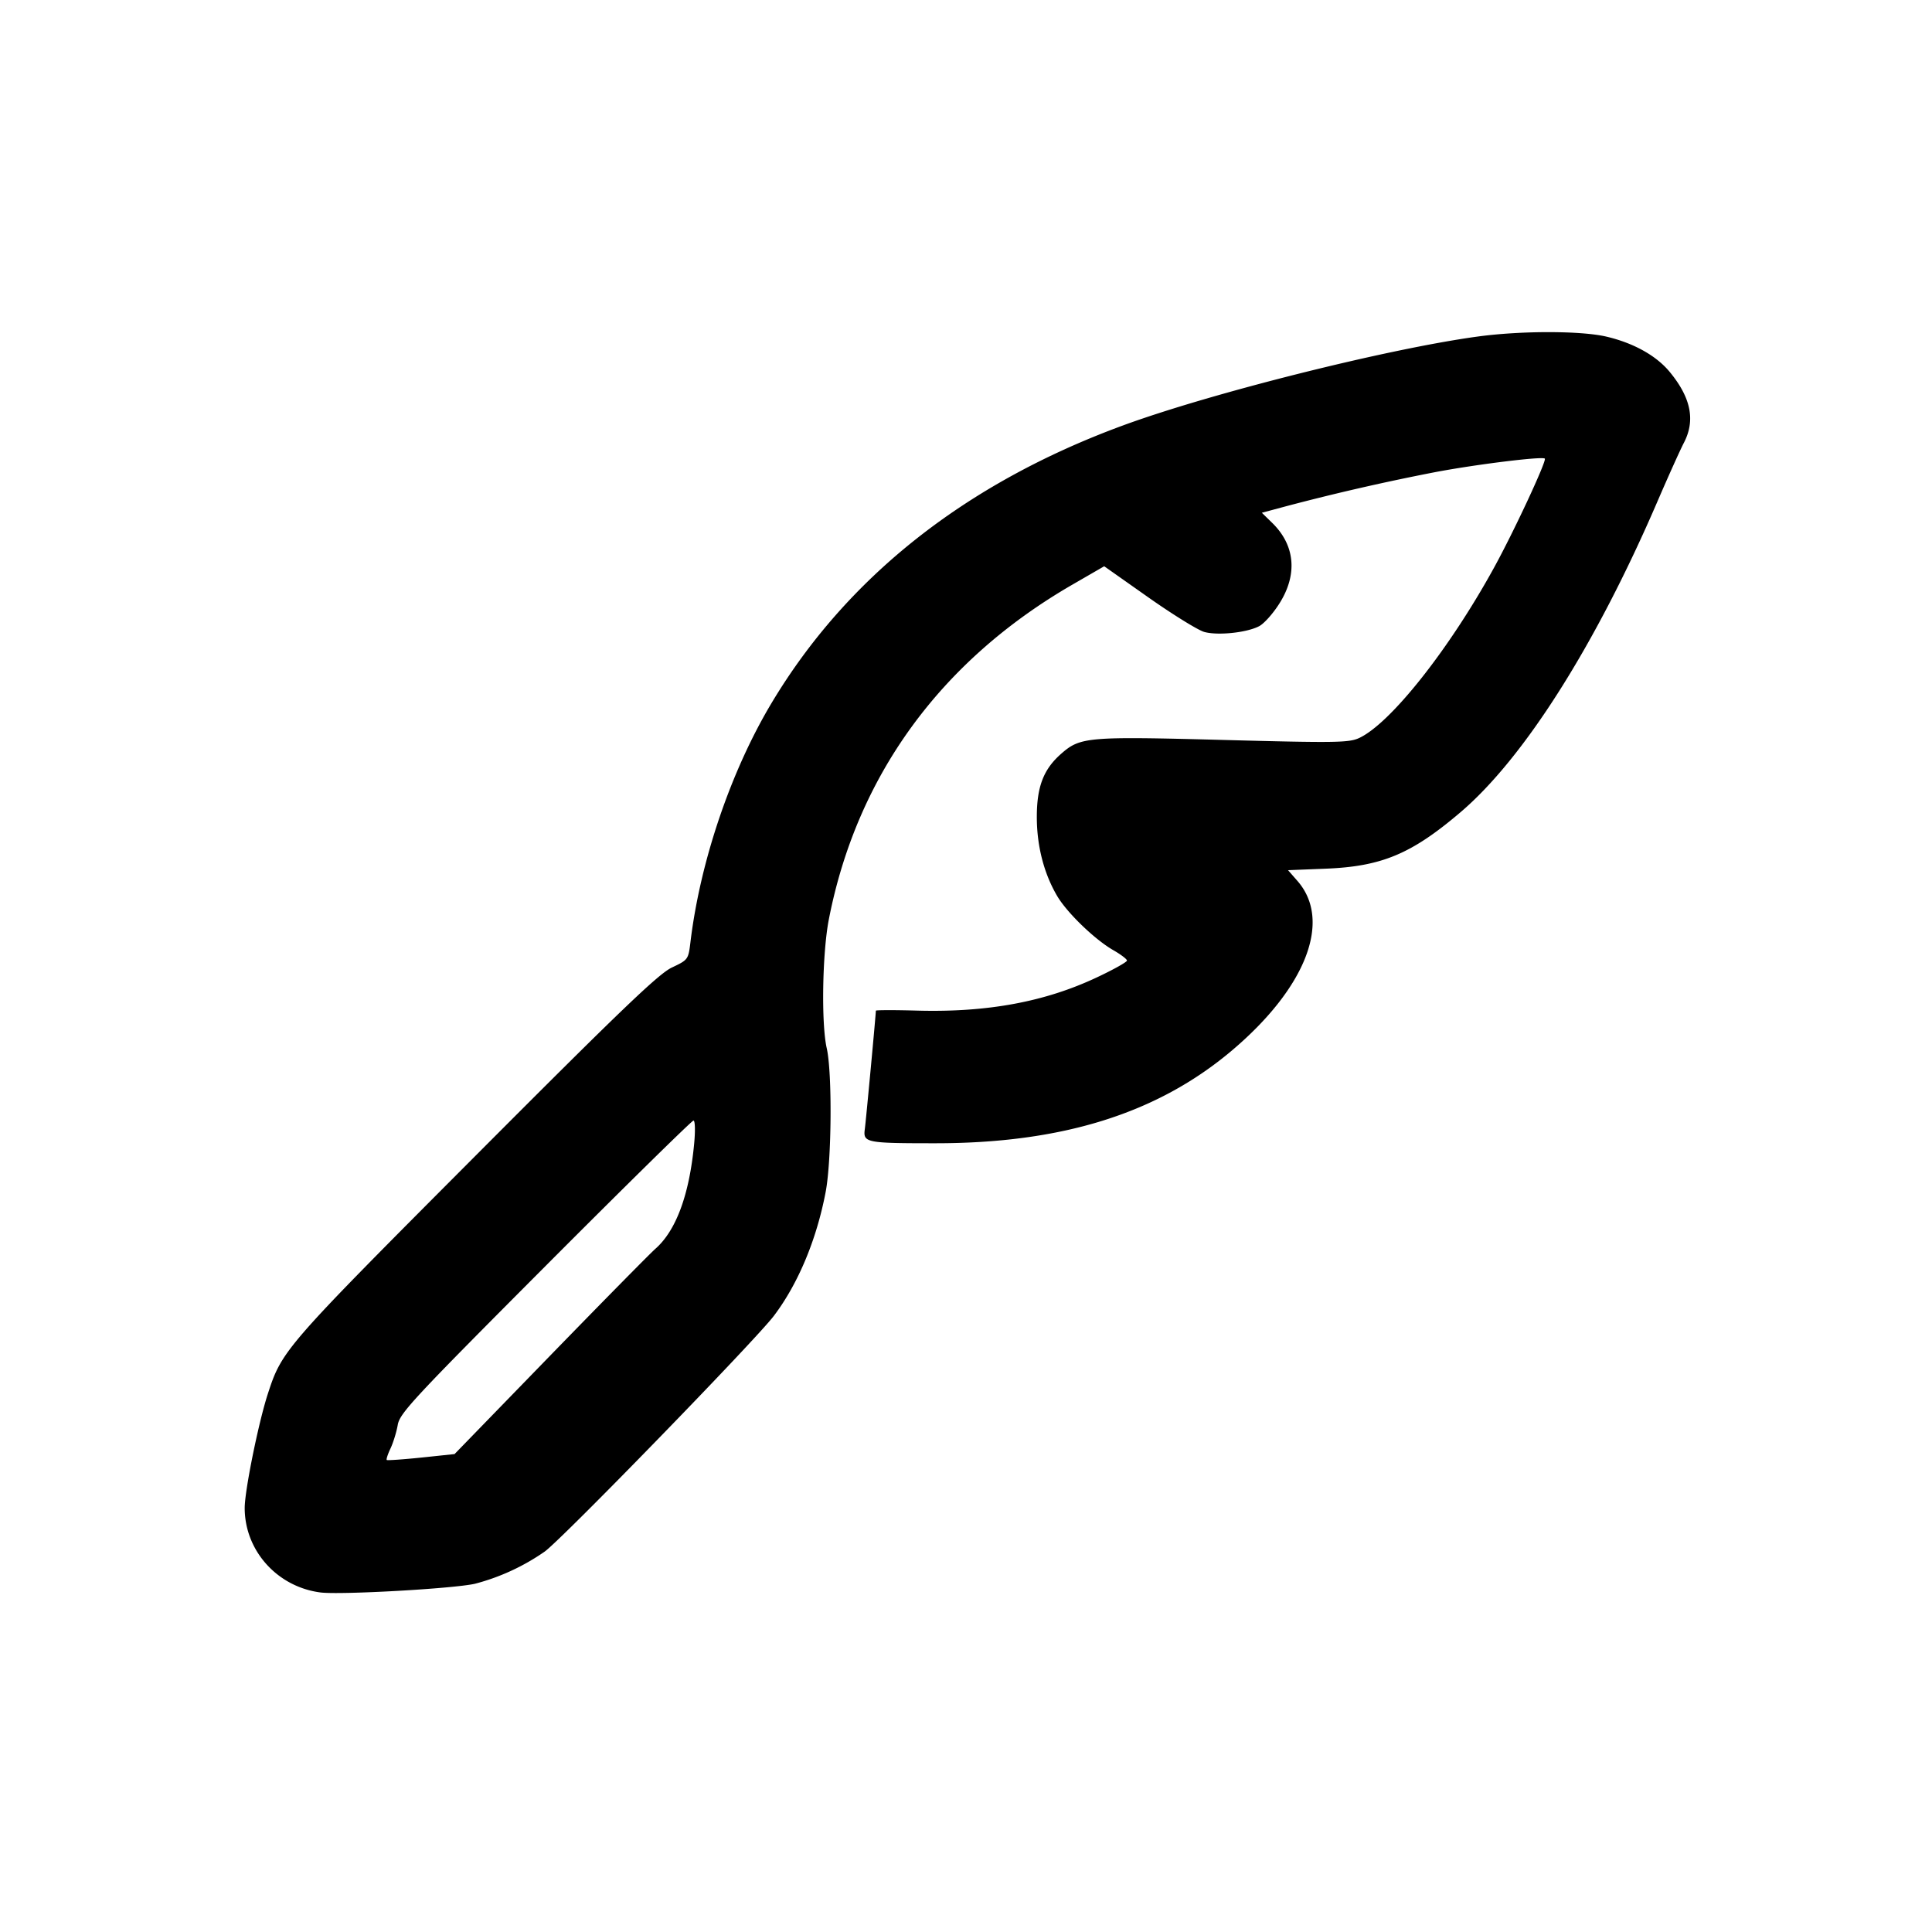 <svg xmlns="http://www.w3.org/2000/svg" xml:space="preserve" viewBox="0 0 32 32"><path fill-rule="evenodd" d="M24.47 5.575c-1.487.203-4.41.936-5.868 1.471-2.611.959-4.58 2.516-5.83 4.611-.668 1.121-1.171 2.601-1.334 3.931-.037.308-.038.308-.311.438-.221.105-.85.708-3.266 3.132-3.16 3.17-3.19 3.205-3.427 3.935-.154.476-.381 1.596-.381 1.884 0 .706.538 1.306 1.254 1.399.329.042 2.196-.062 2.56-.144a3.624 3.624 0 0 0 1.155-.533c.293-.212 3.498-3.509 3.797-3.906.402-.532.707-1.263.857-2.053.099-.525.11-1.971.017-2.38-.092-.408-.073-1.576.035-2.131.462-2.374 1.848-4.28 4.028-5.542l.533-.308.735.518c.405.285.82.541.922.57.224.062.7.013.907-.094.083-.042.237-.215.342-.384.3-.479.255-.96-.124-1.329l-.171-.167.417-.112a37.78 37.78 0 0 1 2.47-.564c.681-.128 1.76-.261 1.8-.221.035.034-.52 1.225-.847 1.817-.745 1.354-1.716 2.577-2.233 2.813-.168.076-.399.079-2.24.03-2.256-.06-2.374-.05-2.691.229-.292.256-.403.545-.403 1.047 0 .478.117.934.336 1.307.163.278.624.723.931.899.124.071.226.148.226.172 0 .024-.221.148-.493.276-.861.407-1.815.584-2.975.553-.38-.011-.691-.01-.691.001 0 .063-.164 1.821-.183 1.962-.03.224.018.234 1.165.234 2.098.001 3.675-.491 4.91-1.532 1.235-1.042 1.667-2.157 1.089-2.815l-.154-.176.626-.025c.924-.037 1.417-.243 2.226-.931 1.054-.895 2.243-2.773 3.272-5.164.177-.41.371-.841.432-.958.193-.371.12-.744-.232-1.172-.221-.27-.598-.481-1.049-.587-.42-.099-1.417-.1-2.139-.001M11.497 18.947c-.08.844-.3 1.438-.644 1.739-.091.081-.876.878-1.745 1.772l-1.579 1.626-.551.058c-.303.031-.56.049-.572.04-.011-.01.017-.097.063-.193.045-.097.099-.272.119-.389.034-.194.259-.435 2.444-2.627 1.323-1.327 2.428-2.413 2.454-2.413.027 0 .032.168.011.387"/></svg>
